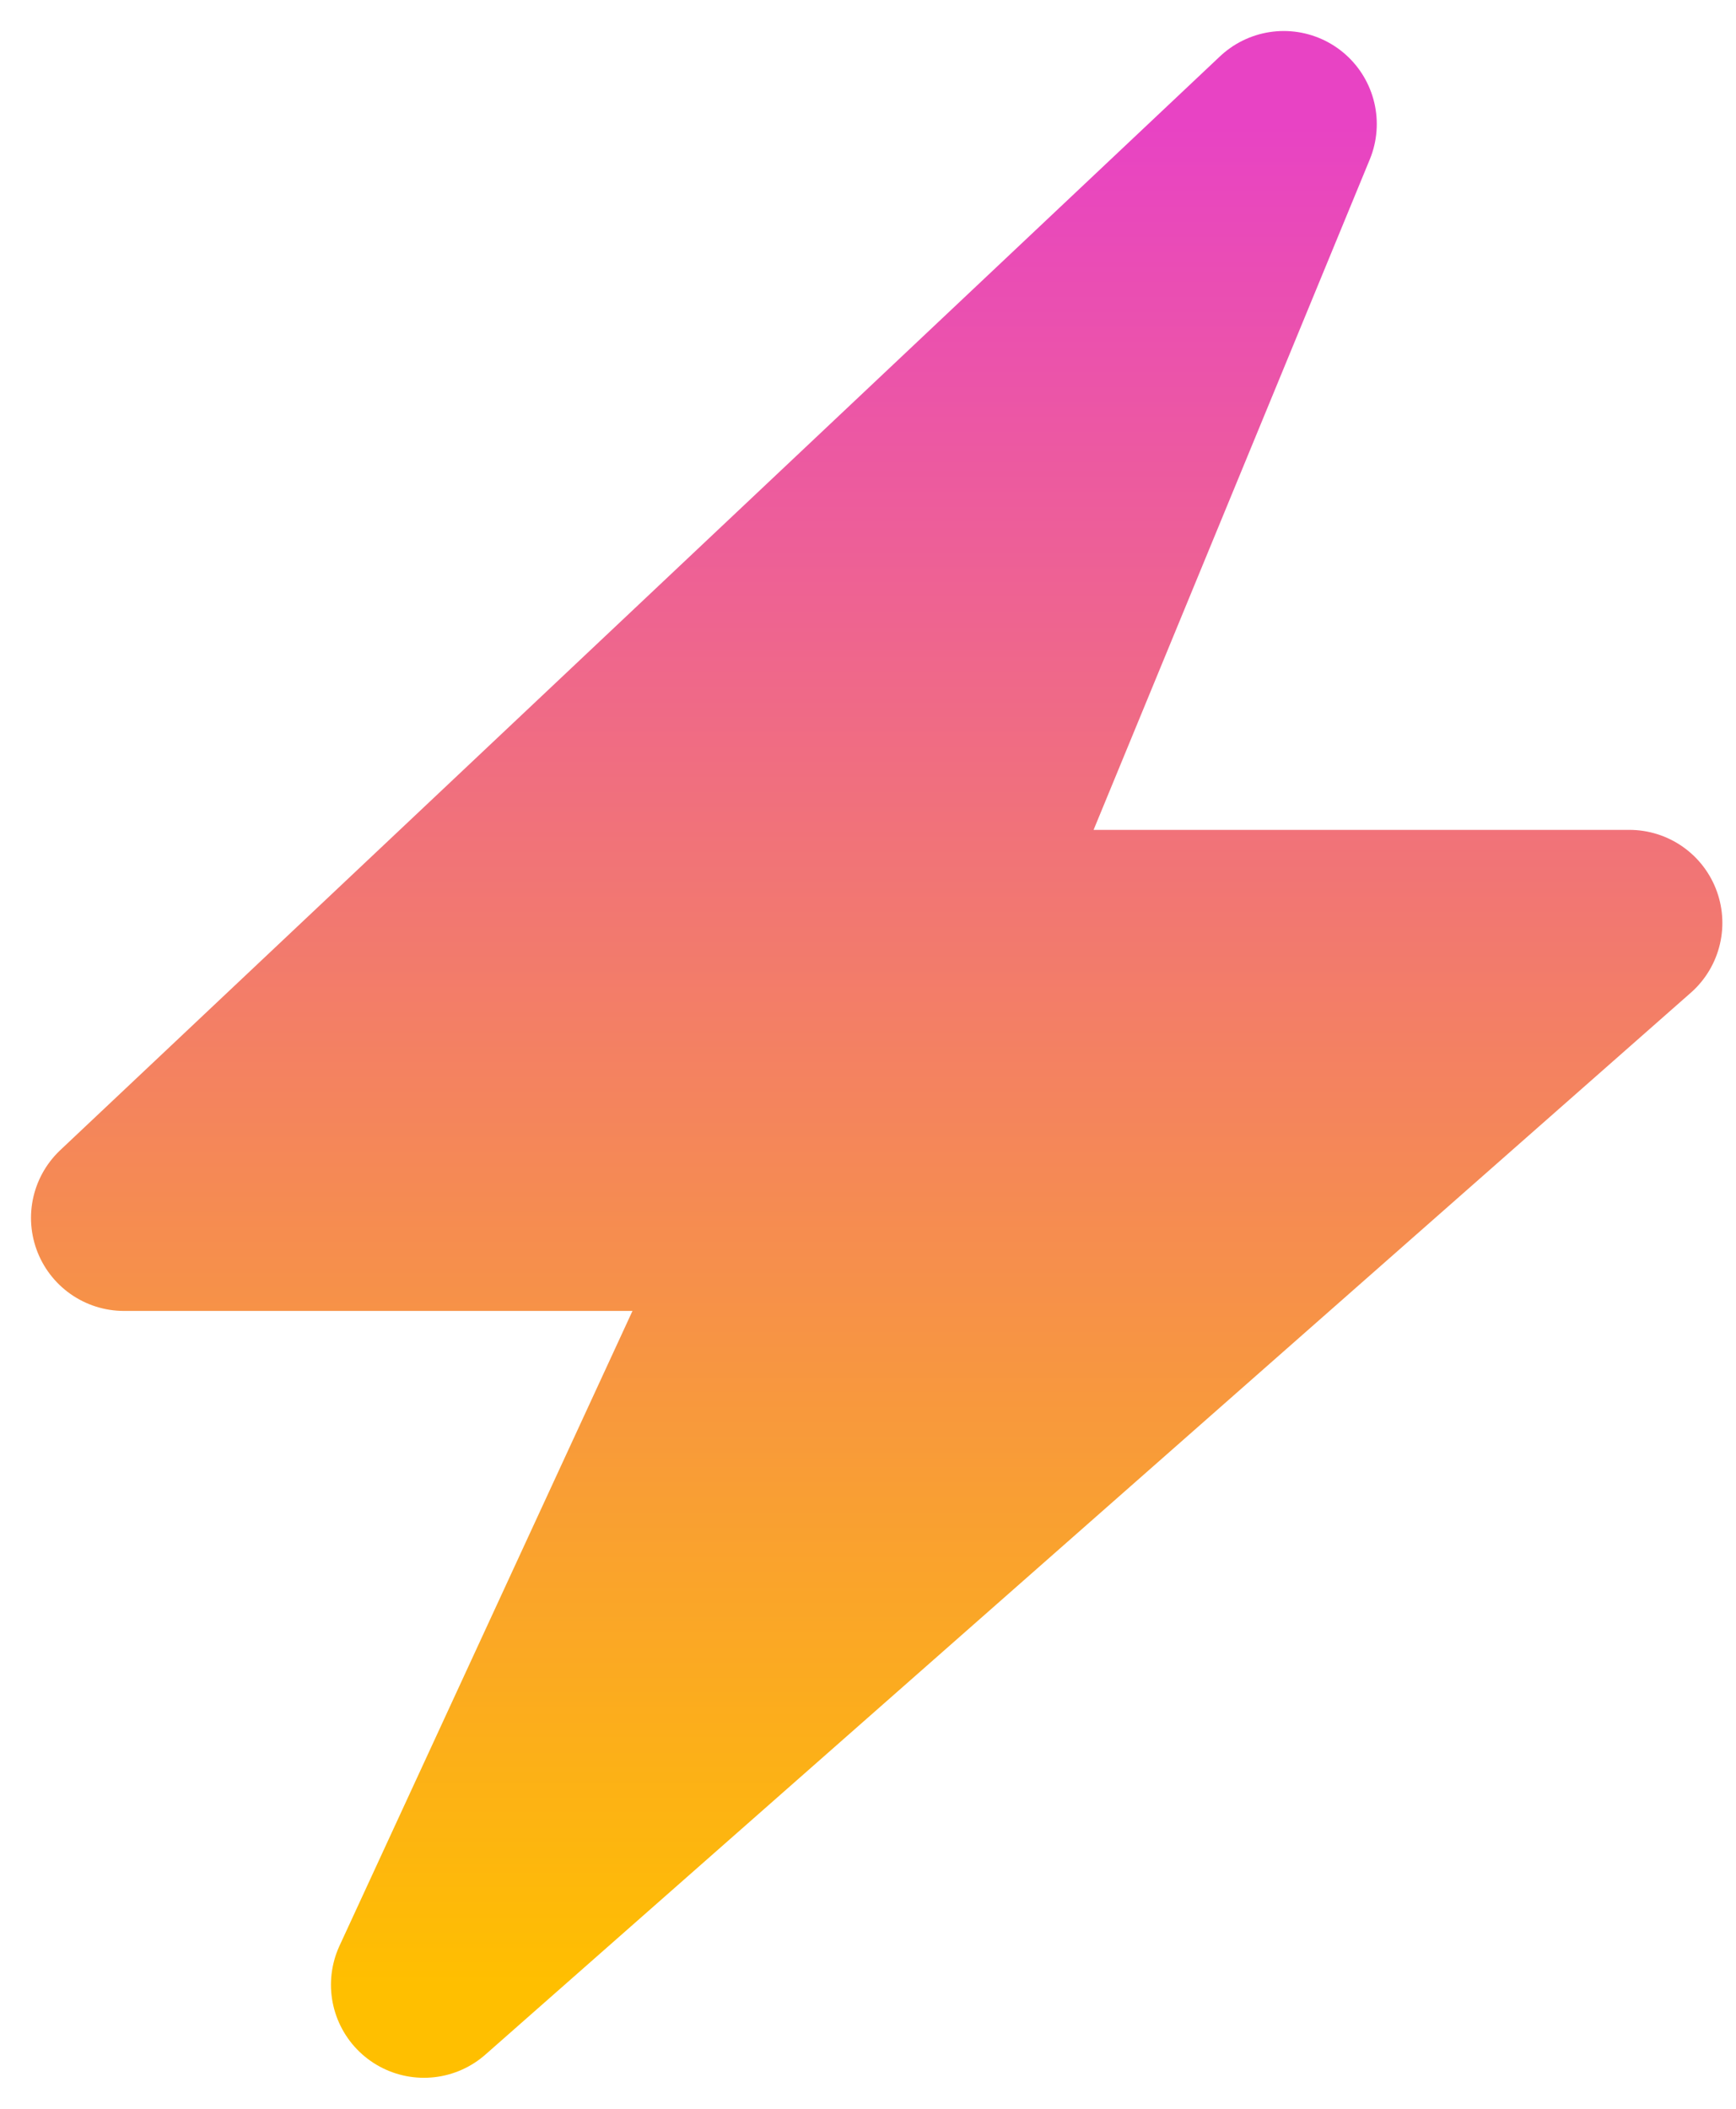 <svg width="14" height="17" viewBox="0 0 14 17" fill="none" xmlns="http://www.w3.org/2000/svg">
<path fill-rule="evenodd" clip-rule="evenodd" d="M10.353 1L1 9.818H6.273L3.419 16L13.14 7.44H7.699L10.353 1Z" fill="url(#paint0_linear_7661_11890)" stroke="url(#paint1_linear_7661_11890)" stroke-width="1.5" stroke-linejoin="round"/>
<defs>
<linearGradient id="paint0_linear_7661_11890" x1="7.069" y1="16.003" x2="7.069" y2="1.002" gradientUnits="userSpaceOnUse">
<stop stop-color="#FFBF00"/>
<stop offset="1" stop-color="#E843C4"/>
</linearGradient>
<linearGradient id="paint1_linear_7661_11890" x1="7.069" y1="16.003" x2="7.069" y2="1.002" gradientUnits="userSpaceOnUse">
<stop stop-color="#FFBF00"/>
<stop offset="1" stop-color="#E843C4"/>
</linearGradient>
</defs>
</svg>

